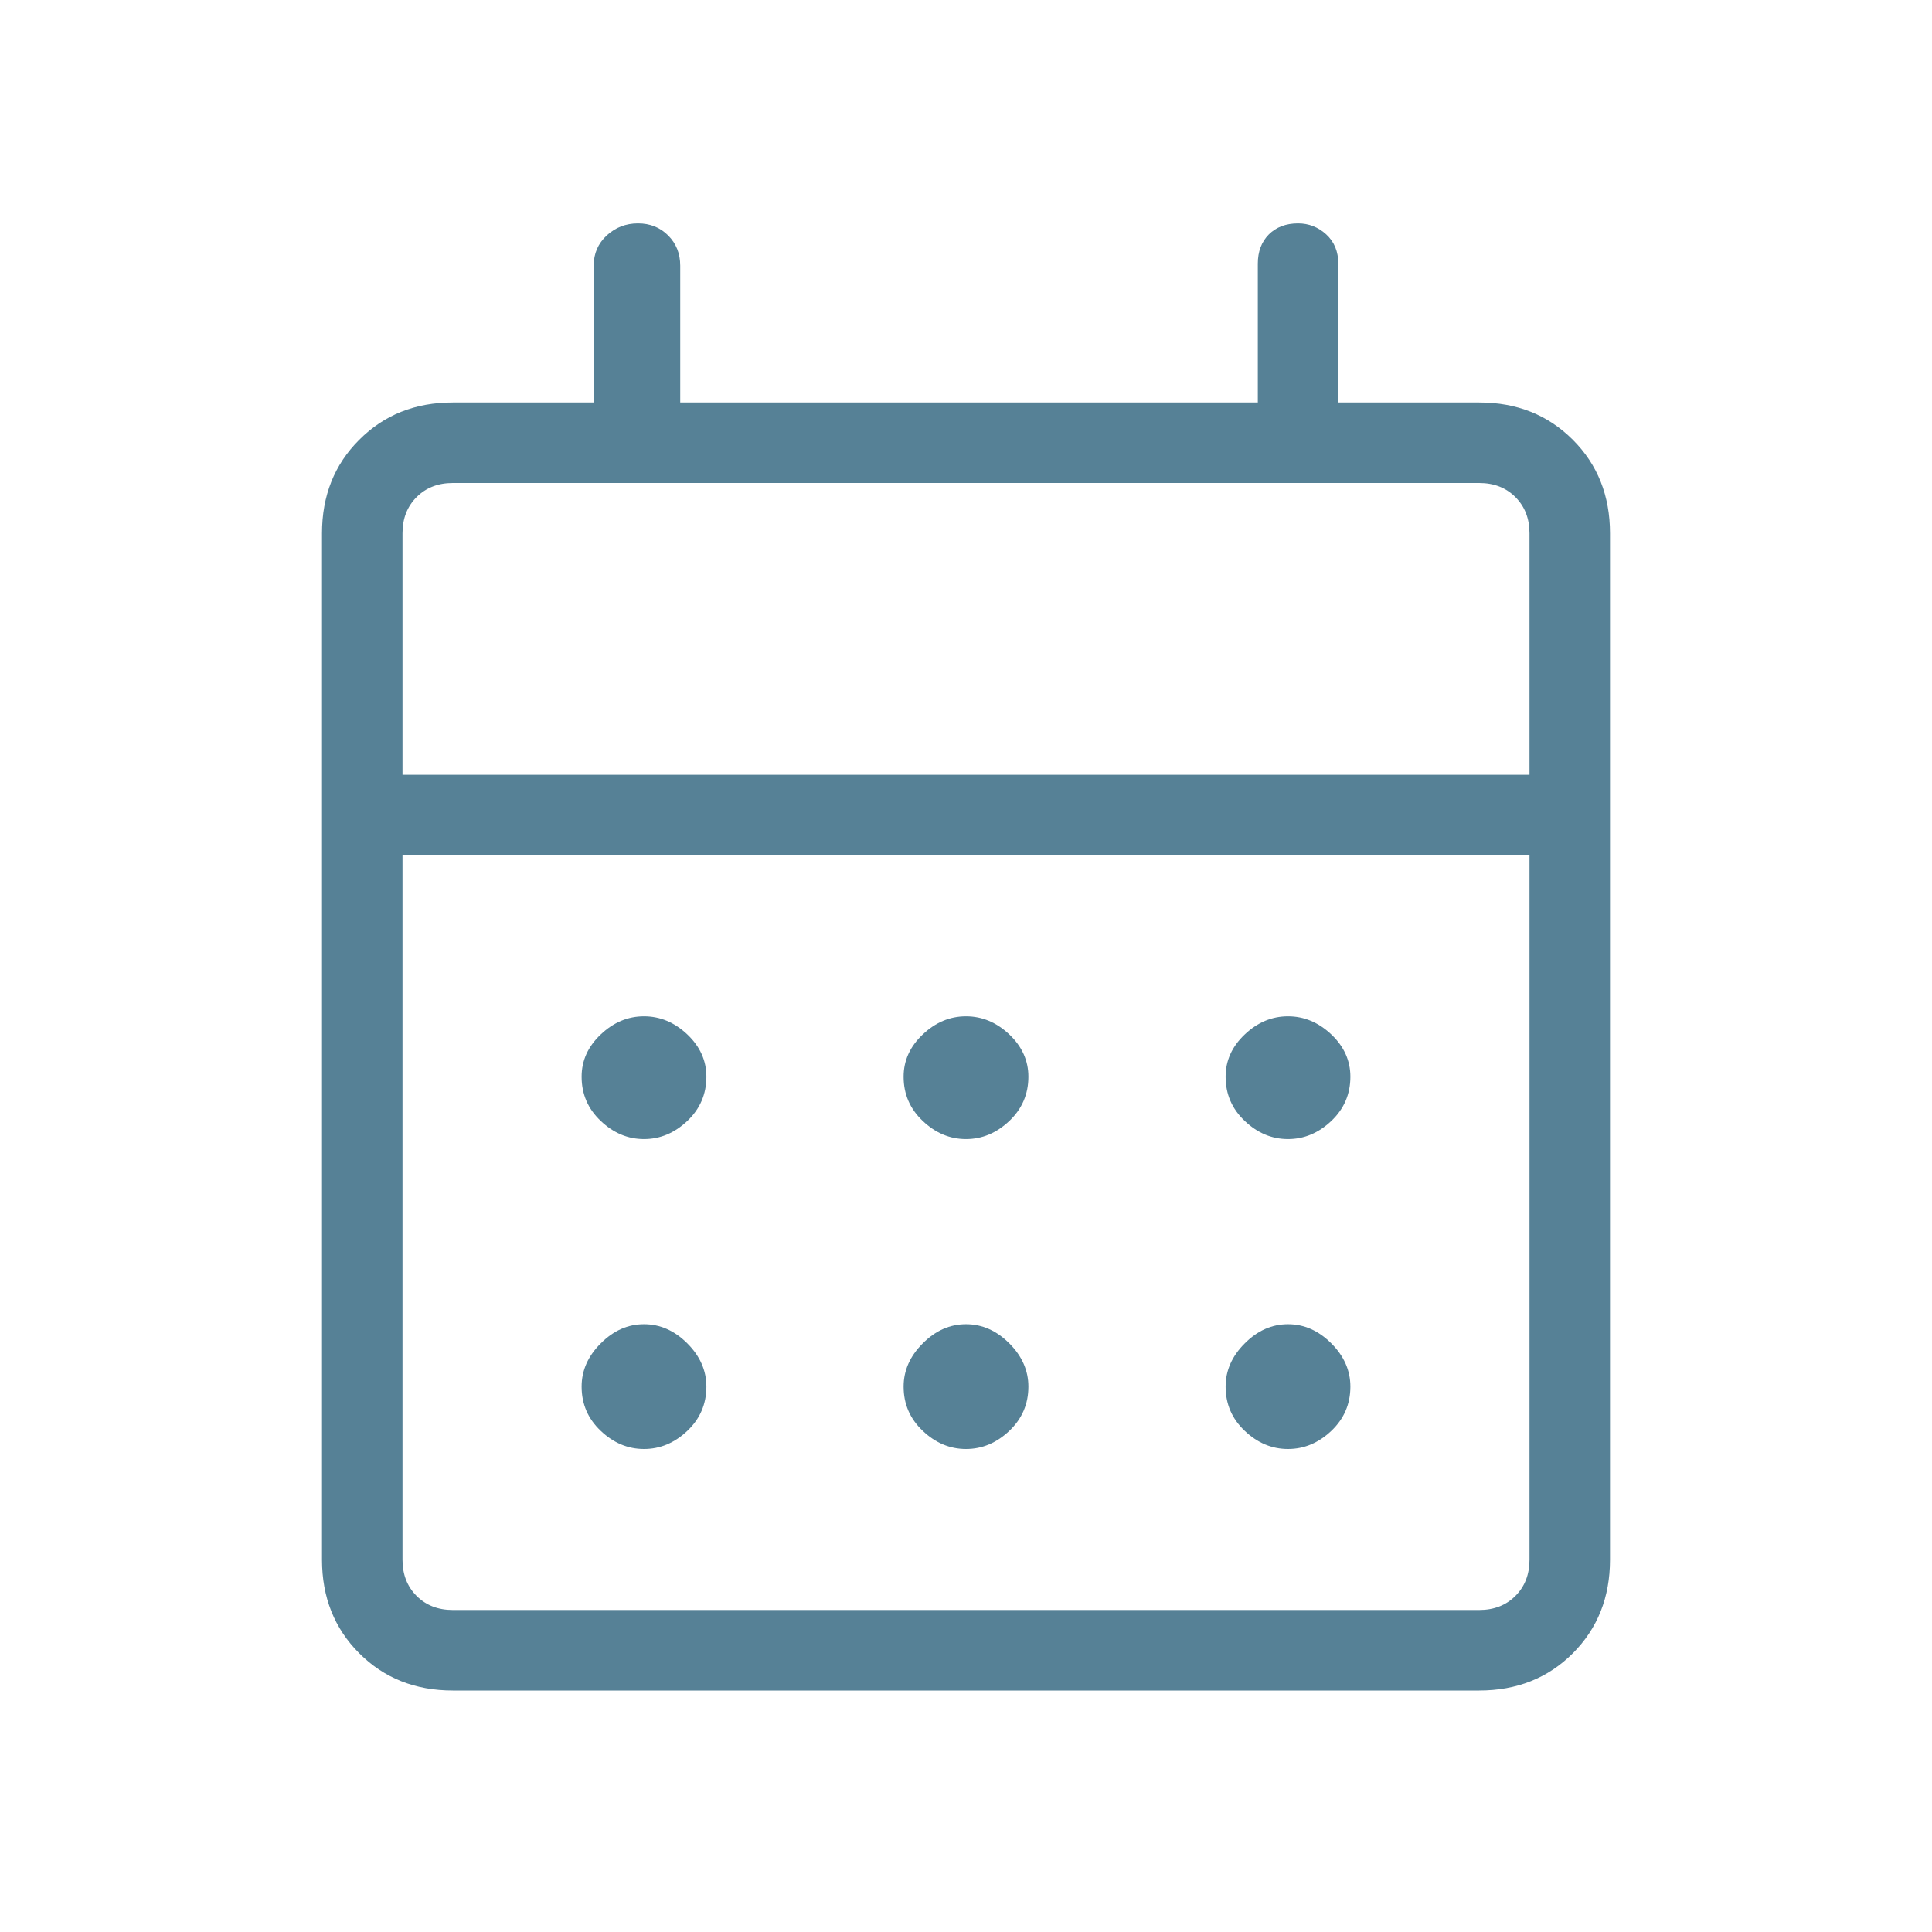 <svg width="24" height="24" viewBox="0 0 24 24" fill="none" xmlns="http://www.w3.org/2000/svg">
<path d="M12 14.15C11.8 14.15 11.621 14.075 11.463 13.925C11.304 13.775 11.225 13.592 11.225 13.375C11.225 13.175 11.304 13 11.463 12.85C11.621 12.7 11.8 12.625 12 12.625C12.2 12.625 12.379 12.7 12.538 12.85C12.696 13 12.775 13.175 12.775 13.375C12.775 13.592 12.696 13.775 12.538 13.925C12.379 14.075 12.2 14.15 12 14.15ZM8 14.15C7.8 14.15 7.621 14.075 7.463 13.925C7.304 13.775 7.225 13.592 7.225 13.375C7.225 13.175 7.304 13 7.463 12.85C7.621 12.7 7.8 12.625 8 12.625C8.2 12.625 8.379 12.7 8.538 12.85C8.696 13 8.775 13.175 8.775 13.375C8.775 13.592 8.696 13.775 8.538 13.925C8.379 14.075 8.2 14.15 8 14.15V14.15ZM16 14.15C15.8 14.15 15.621 14.075 15.463 13.925C15.304 13.775 15.225 13.592 15.225 13.375C15.225 13.175 15.304 13 15.463 12.85C15.621 12.7 15.8 12.625 16 12.625C16.2 12.625 16.379 12.7 16.538 12.85C16.696 13 16.775 13.175 16.775 13.375C16.775 13.592 16.696 13.775 16.538 13.925C16.379 14.075 16.2 14.15 16 14.15ZM12 18C11.8 18 11.621 17.925 11.463 17.775C11.304 17.625 11.225 17.442 11.225 17.225C11.225 17.025 11.304 16.846 11.463 16.688C11.621 16.529 11.8 16.45 12 16.45C12.2 16.45 12.379 16.529 12.538 16.688C12.696 16.846 12.775 17.025 12.775 17.225C12.775 17.442 12.696 17.625 12.538 17.775C12.379 17.925 12.2 18 12 18ZM8 18C7.8 18 7.621 17.925 7.463 17.775C7.304 17.625 7.225 17.442 7.225 17.225C7.225 17.025 7.304 16.846 7.463 16.688C7.621 16.529 7.8 16.45 8 16.45C8.2 16.45 8.379 16.529 8.538 16.688C8.696 16.846 8.775 17.025 8.775 17.225C8.775 17.442 8.696 17.625 8.538 17.775C8.379 17.925 8.2 18 8 18ZM16 18C15.8 18 15.621 17.925 15.463 17.775C15.304 17.625 15.225 17.442 15.225 17.225C15.225 17.025 15.304 16.846 15.463 16.688C15.621 16.529 15.8 16.45 16 16.45C16.2 16.45 16.379 16.529 16.538 16.688C16.696 16.846 16.775 17.025 16.775 17.225C16.775 17.442 16.696 17.625 16.538 17.775C16.379 17.925 16.2 18 16 18ZM5.625 21C5.158 21 4.771 20.846 4.463 20.538C4.154 20.229 4 19.842 4 19.375V6.625C4 6.158 4.154 5.771 4.463 5.463C4.771 5.154 5.158 5 5.625 5H7.375V3.3C7.375 3.15 7.429 3.025 7.537 2.925C7.646 2.825 7.775 2.775 7.925 2.775C8.075 2.775 8.2 2.825 8.3 2.925C8.4 3.025 8.45 3.15 8.45 3.3V5H15.625V3.275C15.625 3.125 15.671 3.004 15.762 2.912C15.854 2.821 15.975 2.775 16.125 2.775C16.258 2.775 16.375 2.821 16.475 2.912C16.575 3.004 16.625 3.125 16.625 3.275V5H18.375C18.842 5 19.229 5.154 19.538 5.463C19.846 5.771 20 6.158 20 6.625V19.375C20 19.842 19.846 20.229 19.538 20.538C19.229 20.846 18.842 21 18.375 21H5.625ZM5.625 20H18.375C18.558 20 18.708 19.942 18.825 19.825C18.942 19.708 19 19.558 19 19.375V10.625H5V19.375C5 19.558 5.058 19.708 5.175 19.825C5.292 19.942 5.442 20 5.625 20ZM5 9.625H19V6.625C19 6.442 18.942 6.292 18.825 6.175C18.708 6.058 18.558 6 18.375 6H5.625C5.442 6 5.292 6.058 5.175 6.175C5.058 6.292 5 6.442 5 6.625V9.625ZM5 9.625V6V9.625Z" fill="#568196"/>
</svg>
